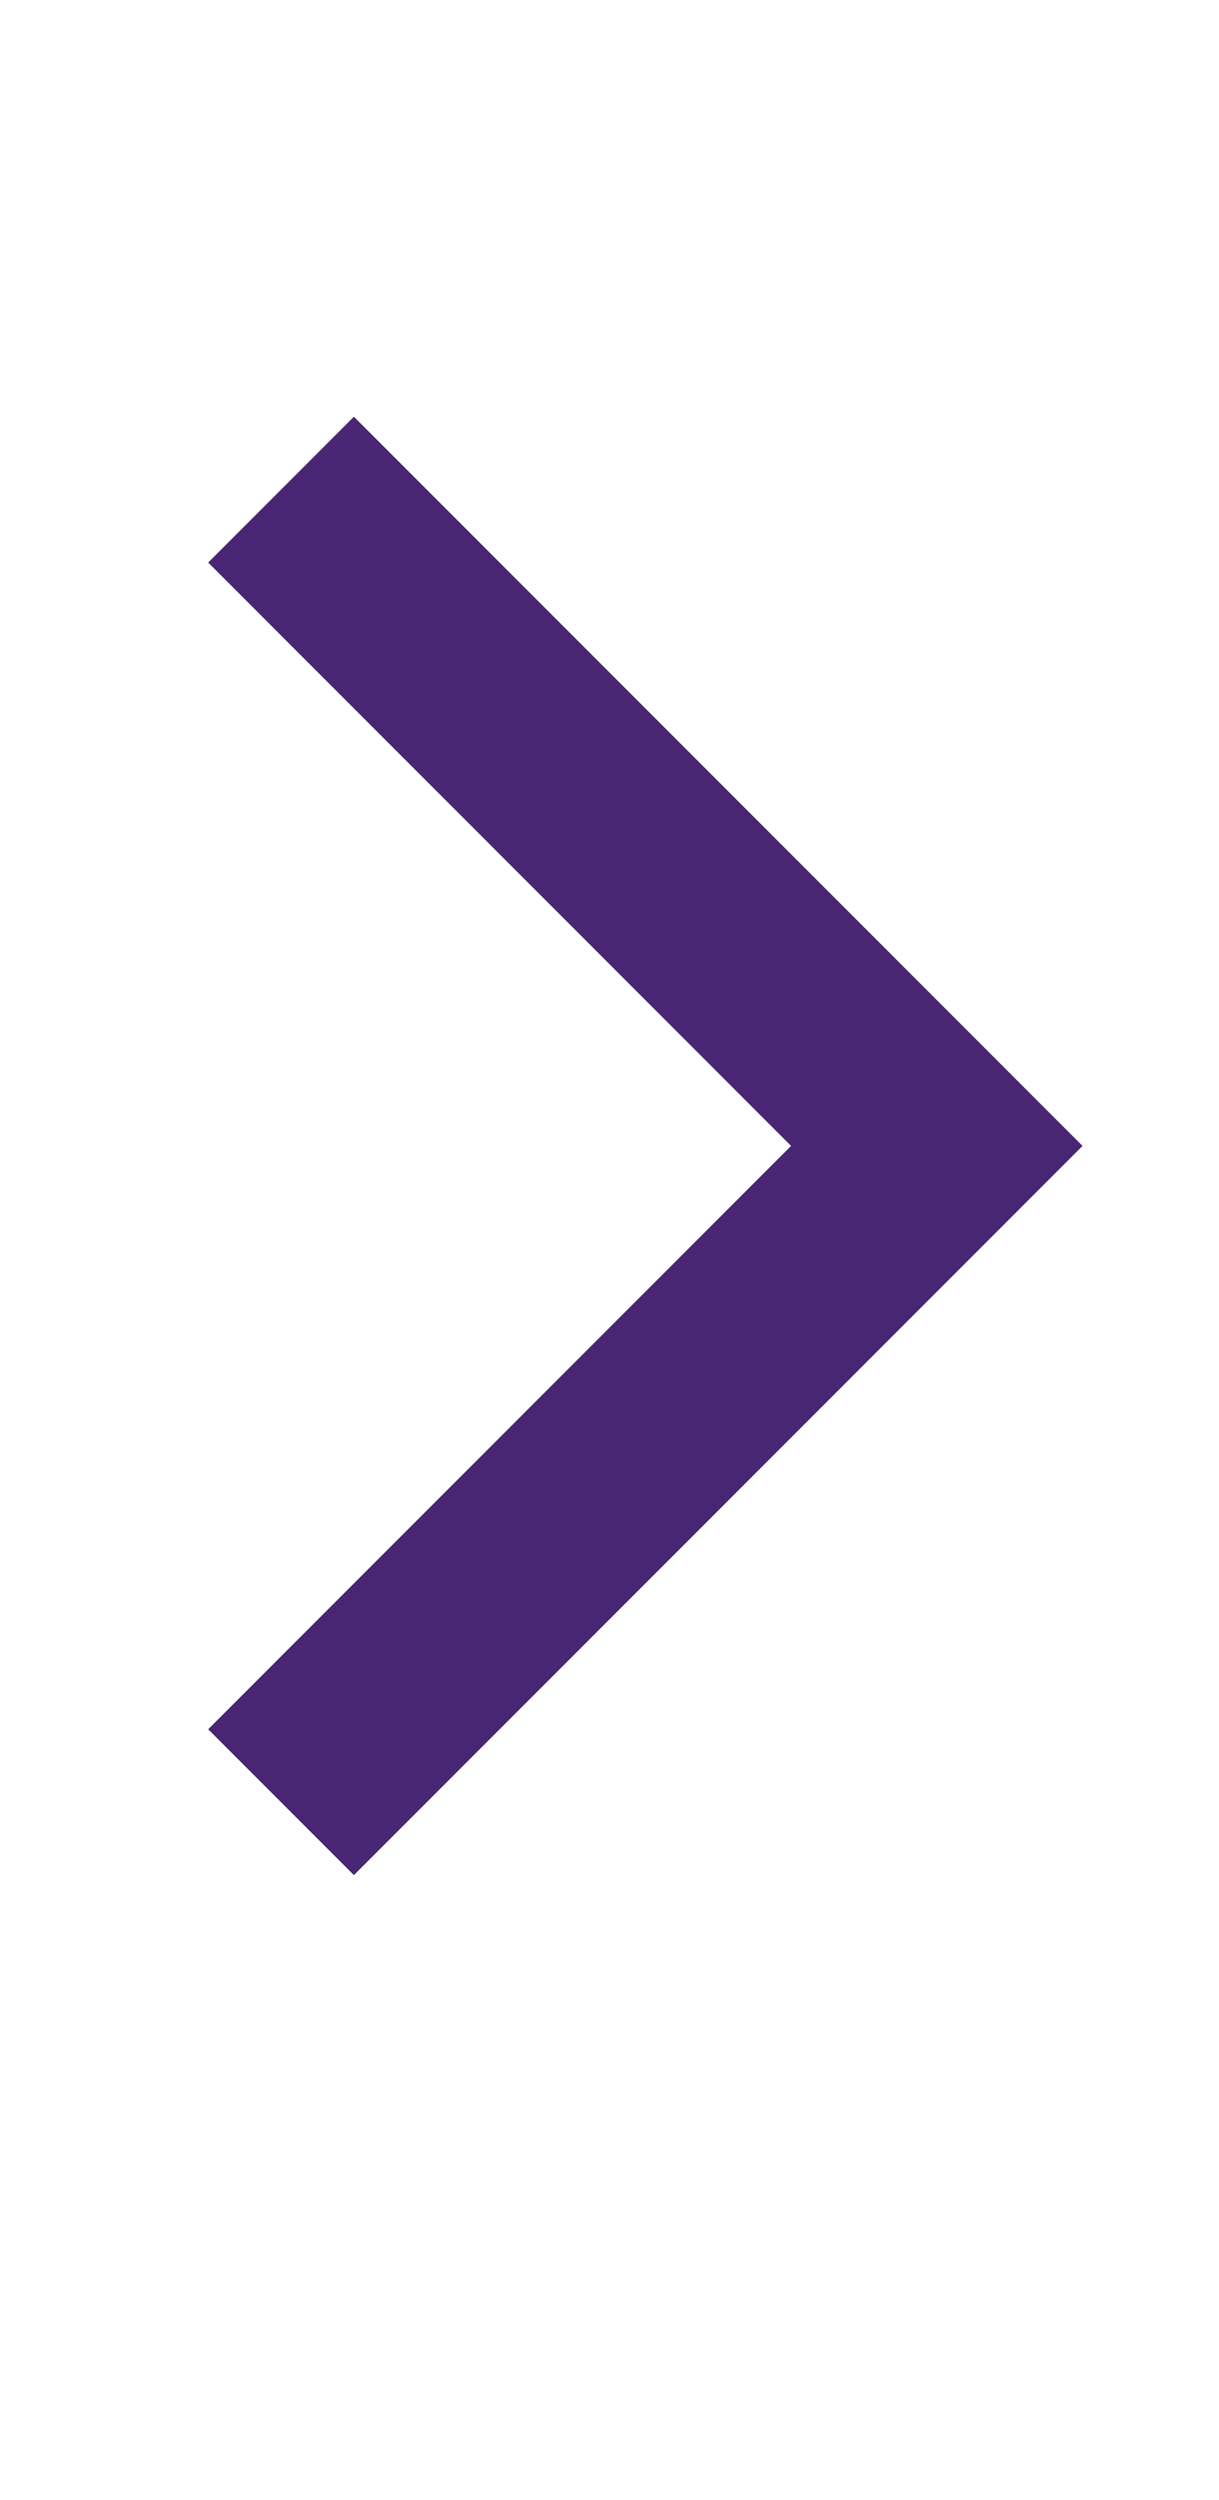 <?xml version="1.0" encoding="utf-8"?>
<!-- Generator: Adobe Illustrator 27.0.1, SVG Export Plug-In . SVG Version: 6.00 Build 0)  -->
<svg version="1.1" id="Layer_1" xmlns="http://www.w3.org/2000/svg" xmlns:xlink="http://www.w3.org/1999/xlink" x="0px" y="0px"
	 viewBox="0 0 52.7 108" style="enable-background:new 0 0 52.7 108;" xml:space="preserve">
<style type="text/css">
	.st0{fill:#482673;}
	.st1{fill:none;}
</style>
<polygon class="st0" points="9,24.3 15.3,18 46.8,49.5 15.3,81 9,74.7 34.2,49.5 "/>
<rect x="175.9" y="-100.5" class="st1" width="4.1" height="1.5"/>
</svg>
